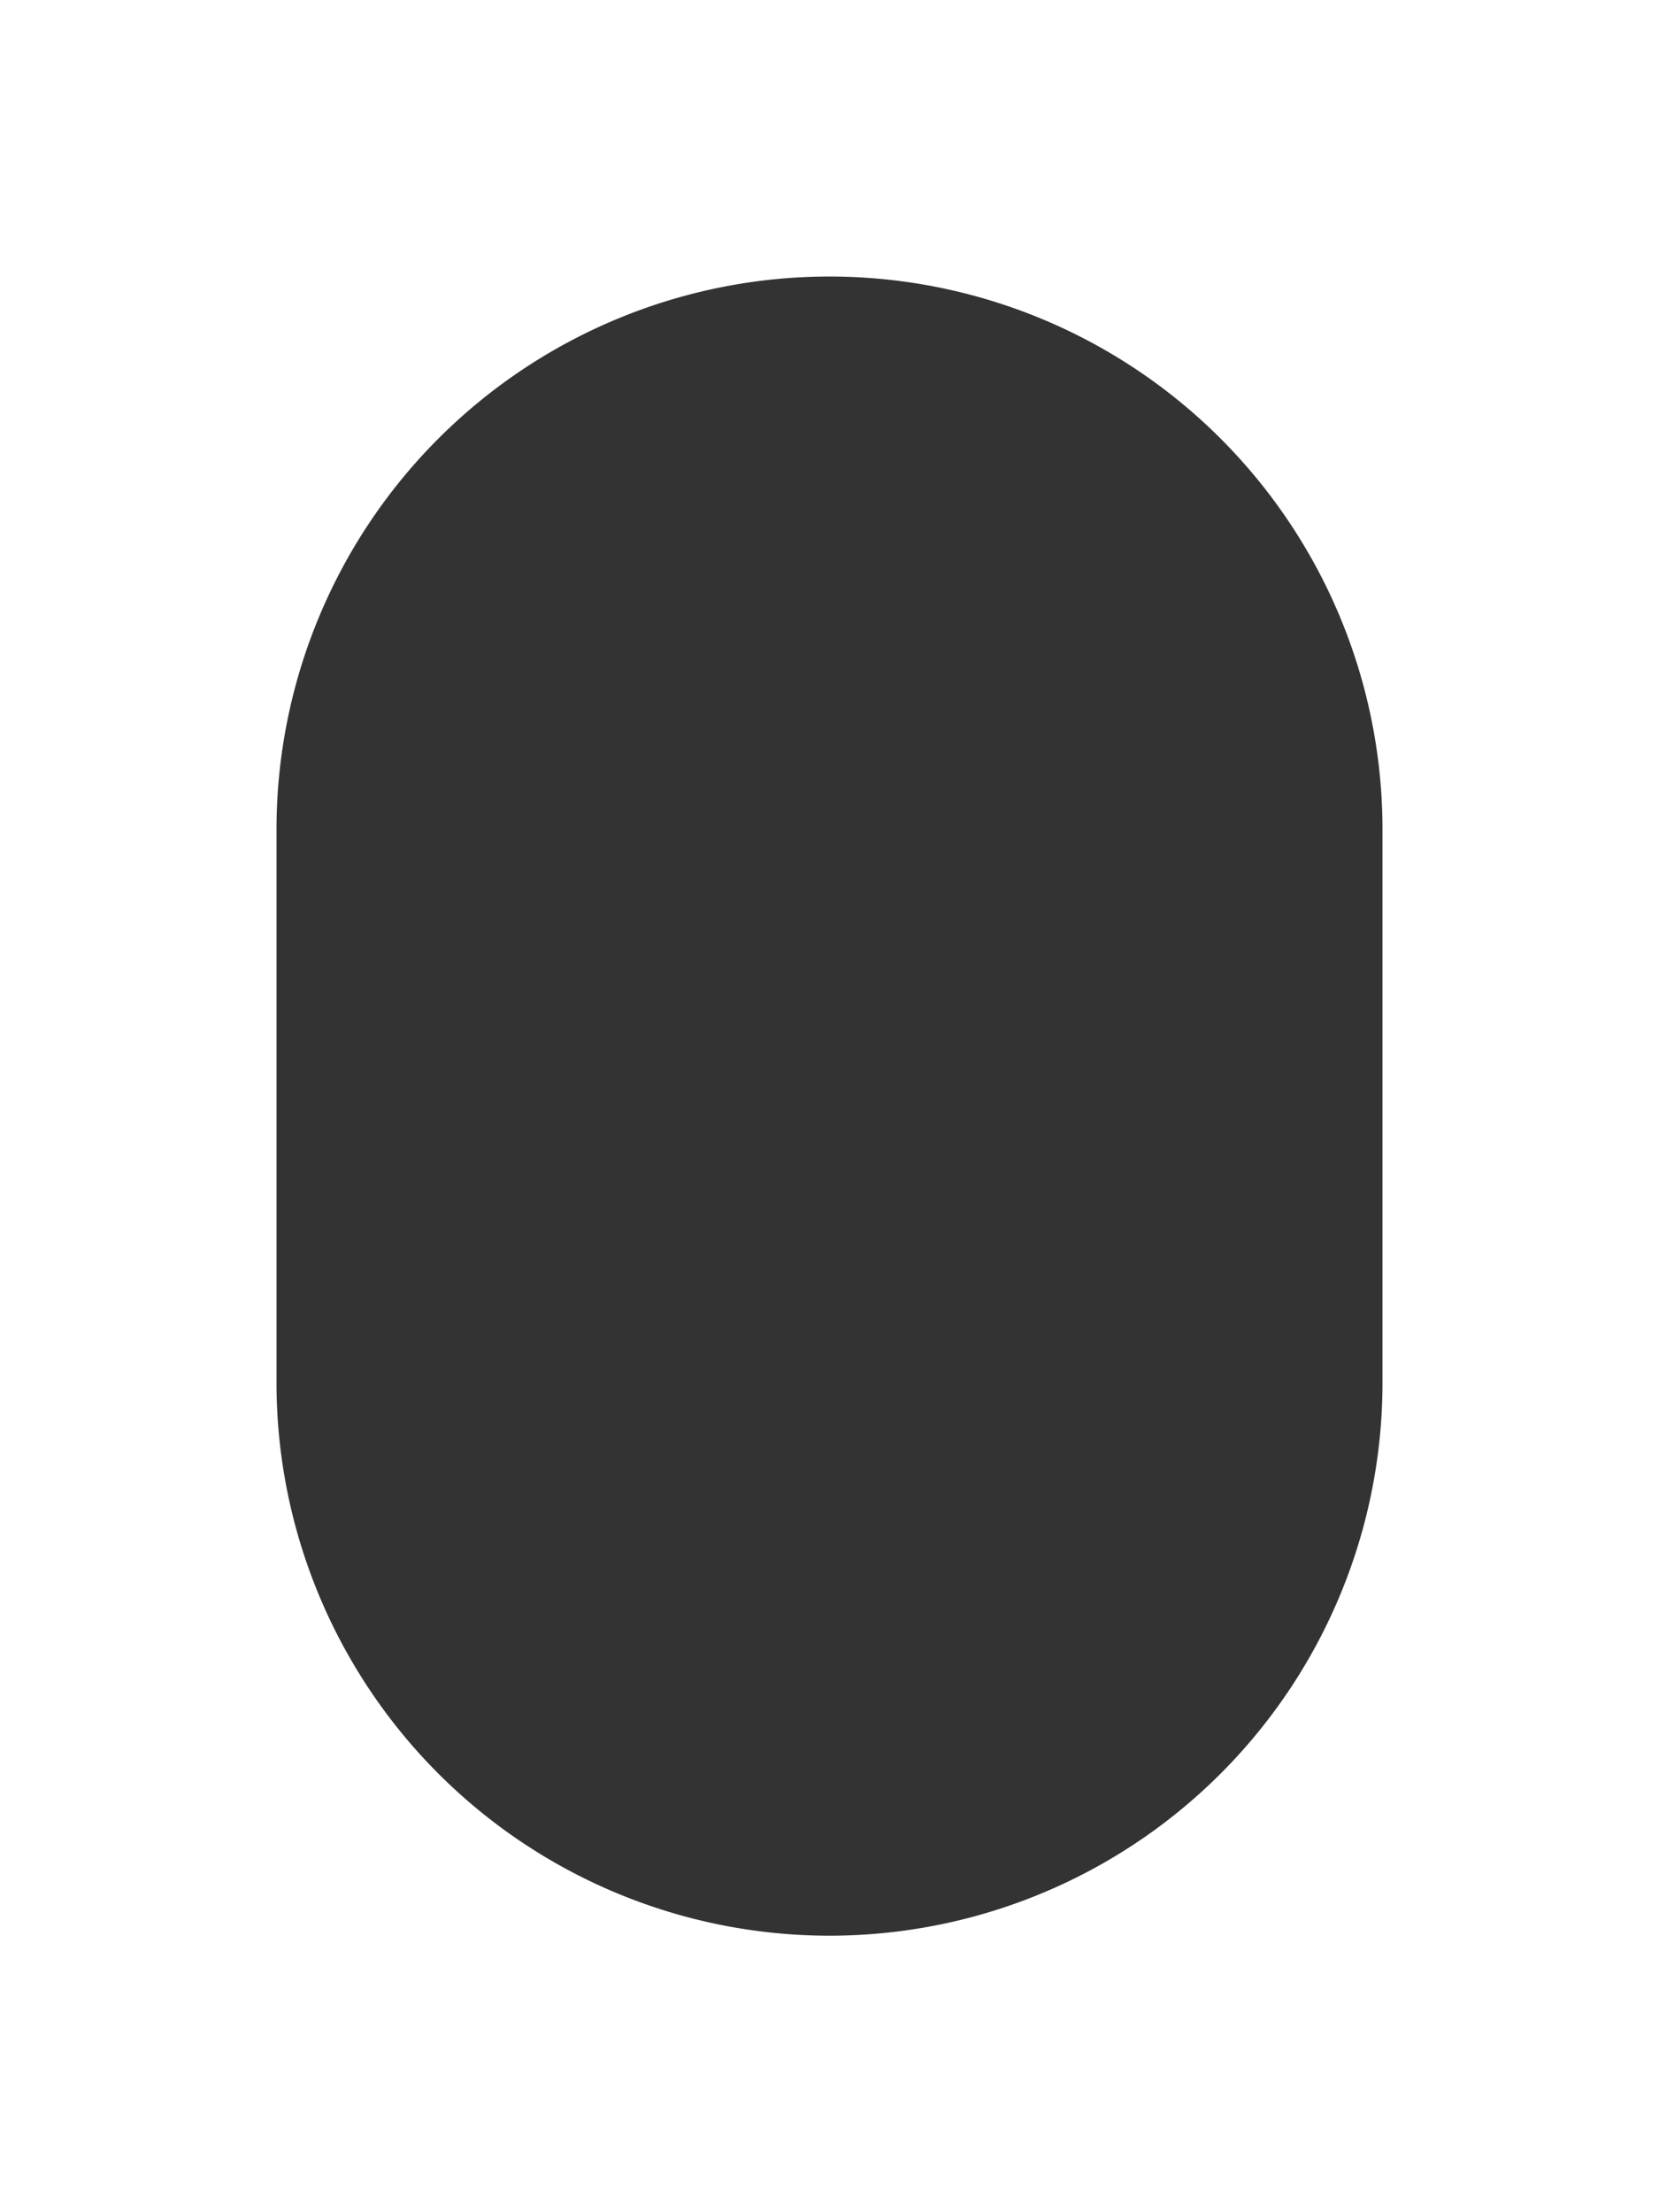 ﻿<?xml version="1.0" encoding="utf-8"?>
<svg version="1.1" xmlns:xlink="http://www.w3.org/1999/xlink" width="6px" height="8px" xmlns="http://www.w3.org/2000/svg">
  <g transform="matrix(1 0 0 1 -411 -994 )">
    <path d="M 412 997  A 2 2 0 0 1 414 995 A 2 2 0 0 1 416 997 L 416 999  A 2 2 0 0 1 414 1001 A 2 2 0 0 1 412 999 L 412 997  Z " fill-rule="nonzero" fill="#333333" stroke="none" />
  </g>
</svg>